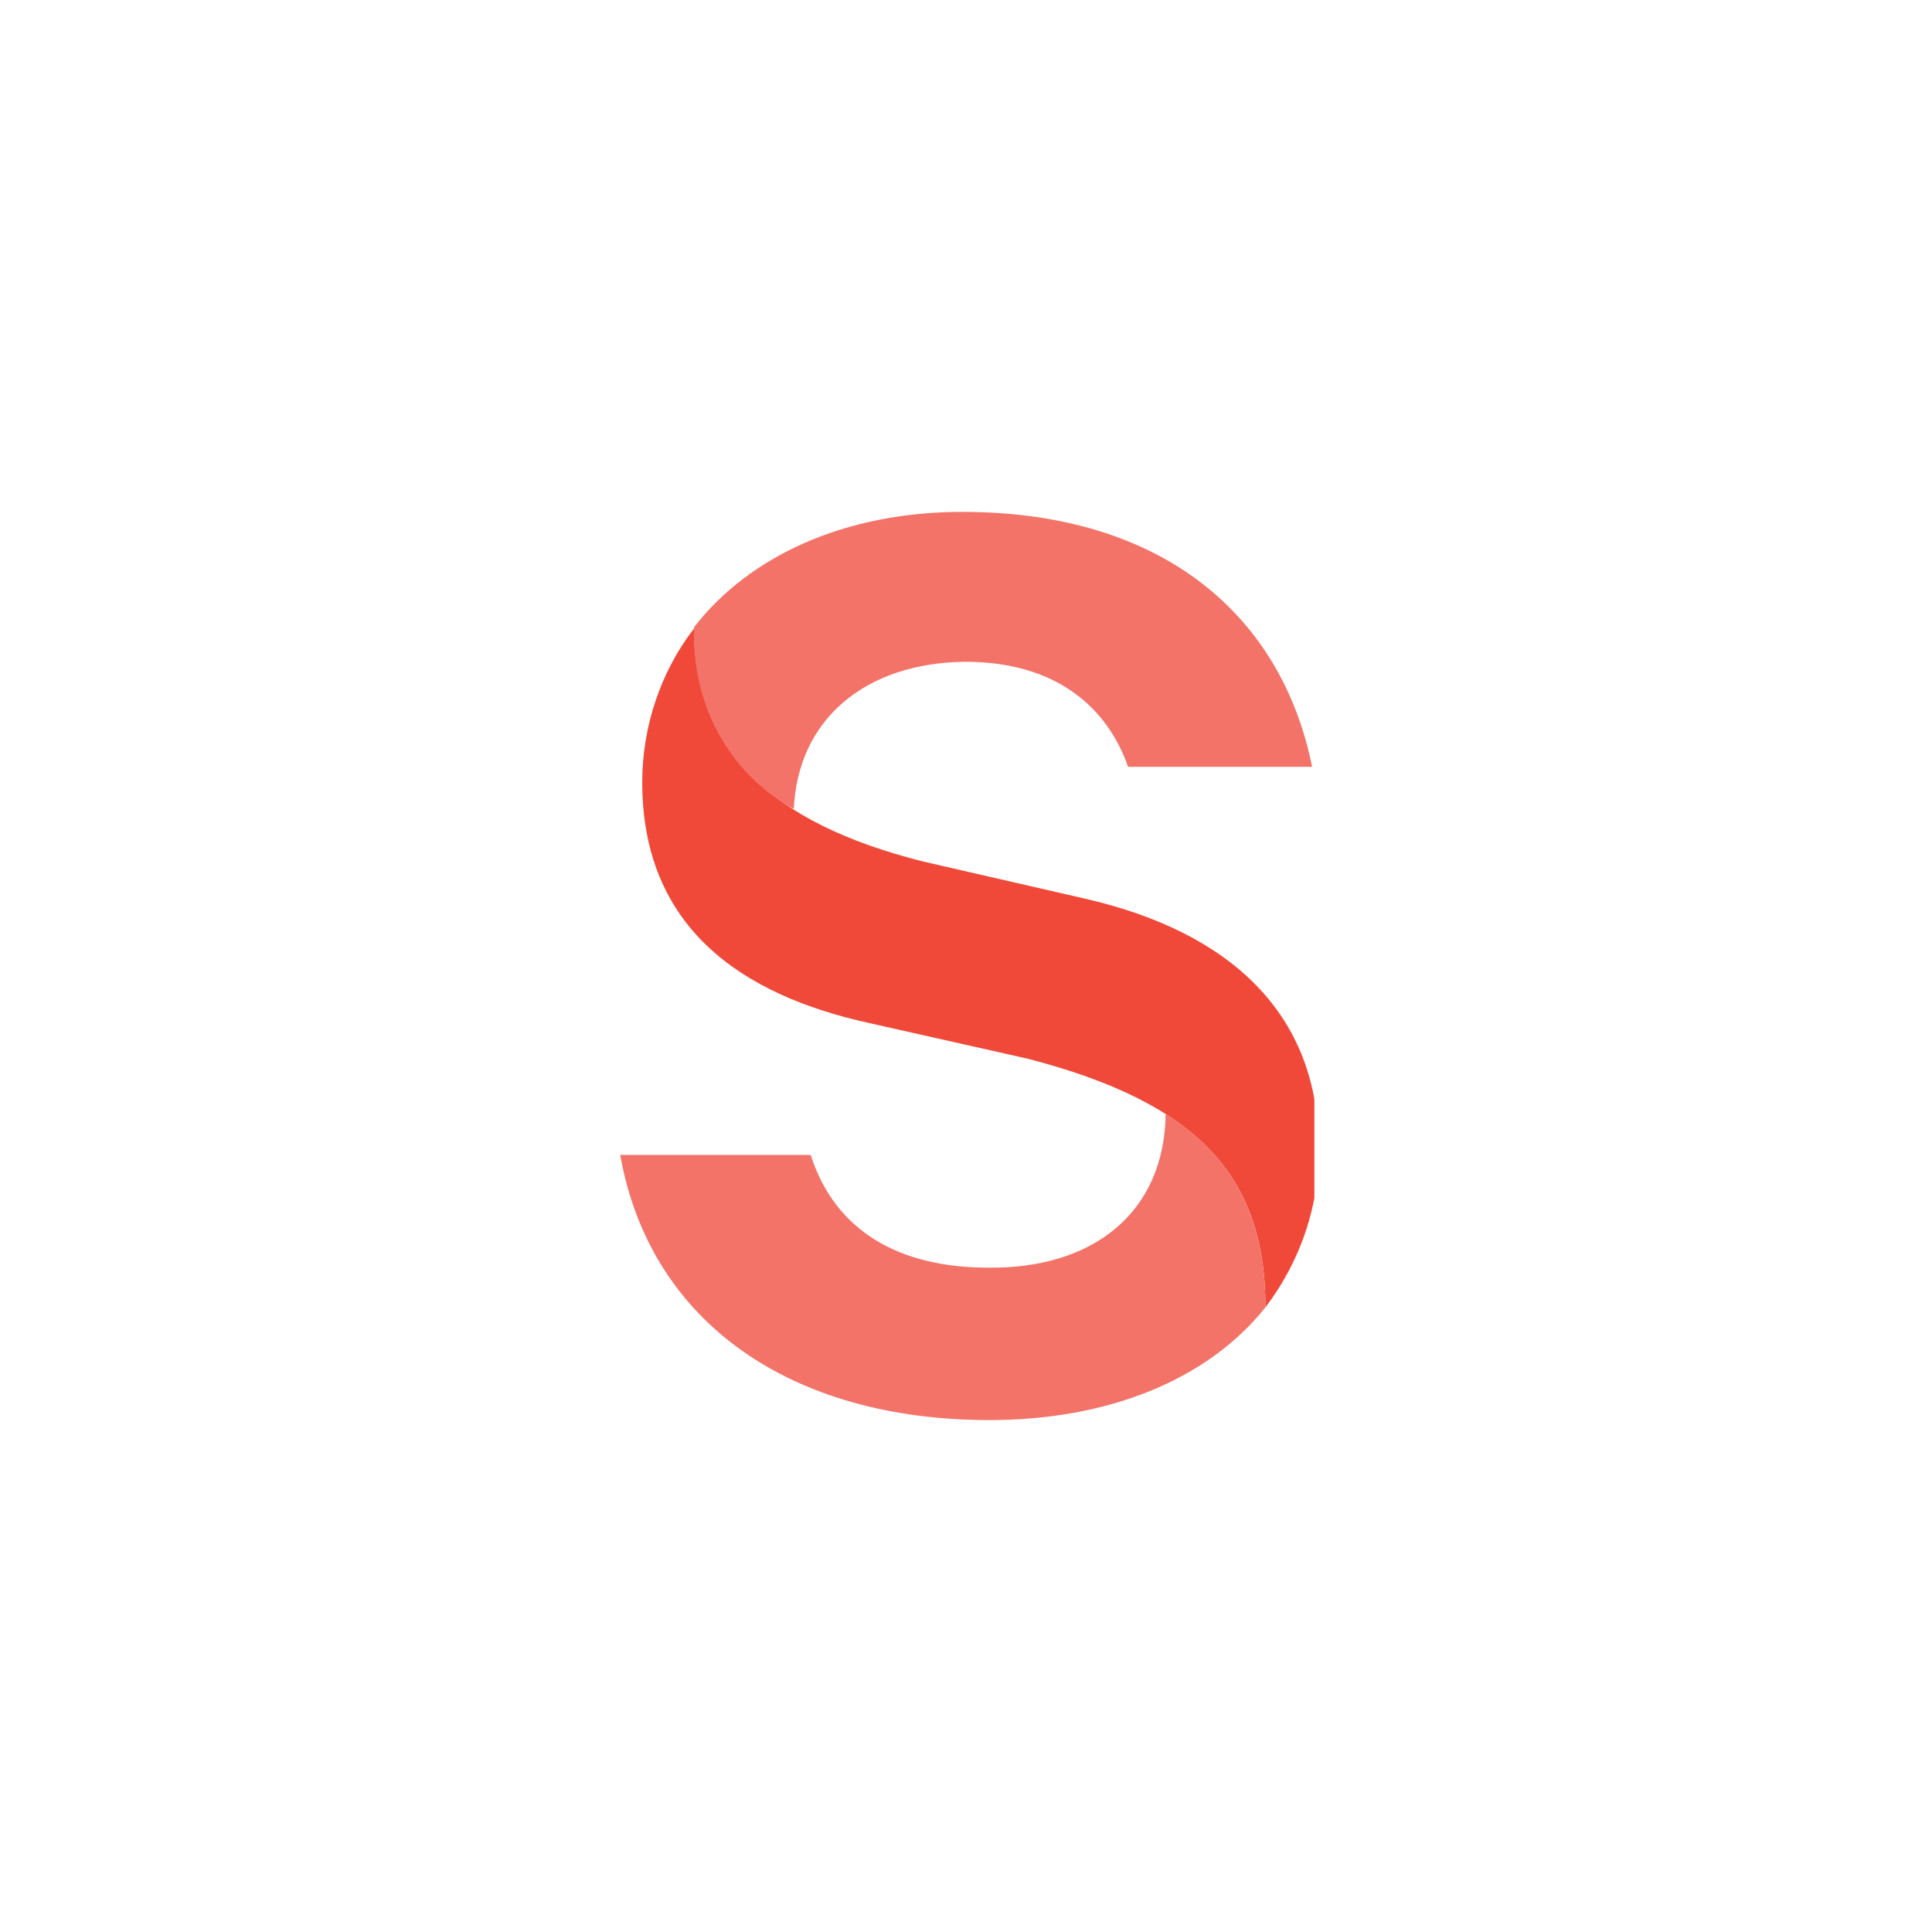 <svg width="122" height="122" viewBox="0 0 122 122" fill="none" xmlns="http://www.w3.org/2000/svg">
<g filter="url(#filter0_d_109_1445)">
<circle cx="61" cy="61" r="50" fill="white"/>
</g>
<g clip-path="url(#clip0_109_1445)">
<path d="M43.828 39.684C43.828 47.369 48.655 51.979 58.309 54.406L68.536 56.752C77.7 58.855 83.264 64.032 83.264 72.444C83.346 76.084 82.119 79.644 79.909 82.555C79.909 74.143 75.491 69.614 64.936 66.863L54.873 64.599C46.773 62.818 40.555 58.531 40.555 49.391C40.555 45.912 41.7 42.434 43.828 39.684" fill="#F04939"/>
<path d="M184.638 68.319V33.214H195.929V88.784H184.638V68.319ZM73.609 70.341C77.946 73.092 79.909 76.975 79.909 82.556C76.227 87.166 69.927 89.674 62.482 89.674C49.964 89.674 41.046 83.526 39.164 72.93H51.191C52.745 77.783 56.836 80.048 62.4 80.048C69.028 80.129 73.528 76.57 73.609 70.341M43.828 39.604C47.345 35.074 53.4 32.324 60.763 32.324C73.609 32.324 80.973 39.038 82.854 48.421H71.237C69.928 44.7 66.736 41.788 60.927 41.788C54.627 41.868 50.373 45.428 50.127 51.09C45.911 48.791 43.663 44.295 43.828 39.604V39.604Z" fill="#F37368"/>
</g>
<defs>
<filter id="filter0_d_109_1445" x="0" y="0" width="122" height="122" filterUnits="userSpaceOnUse" color-interpolation-filters="sRGB">
<feFlood flood-opacity="0" result="BackgroundImageFix"/>
<feColorMatrix in="SourceAlpha" type="matrix" values="0 0 0 0 0 0 0 0 0 0 0 0 0 0 0 0 0 0 127 0" result="hardAlpha"/>
<feMorphology radius="1" operator="dilate" in="SourceAlpha" result="effect1_dropShadow_109_1445"/>
<feOffset/>
<feGaussianBlur stdDeviation="5"/>
<feComposite in2="hardAlpha" operator="out"/>
<feColorMatrix type="matrix" values="0 0 0 0 0 0 0 0 0 0 0 0 0 0 0 0 0 0 0.05 0"/>
<feBlend mode="normal" in2="BackgroundImageFix" result="effect1_dropShadow_109_1445"/>
<feBlend mode="normal" in="SourceGraphic" in2="effect1_dropShadow_109_1445" result="shape"/>
</filter>
<clipPath id="clip0_109_1445">
<rect width="44" height="58" fill="white" transform="translate(39 32)"/>
</clipPath>
</defs>
</svg>
